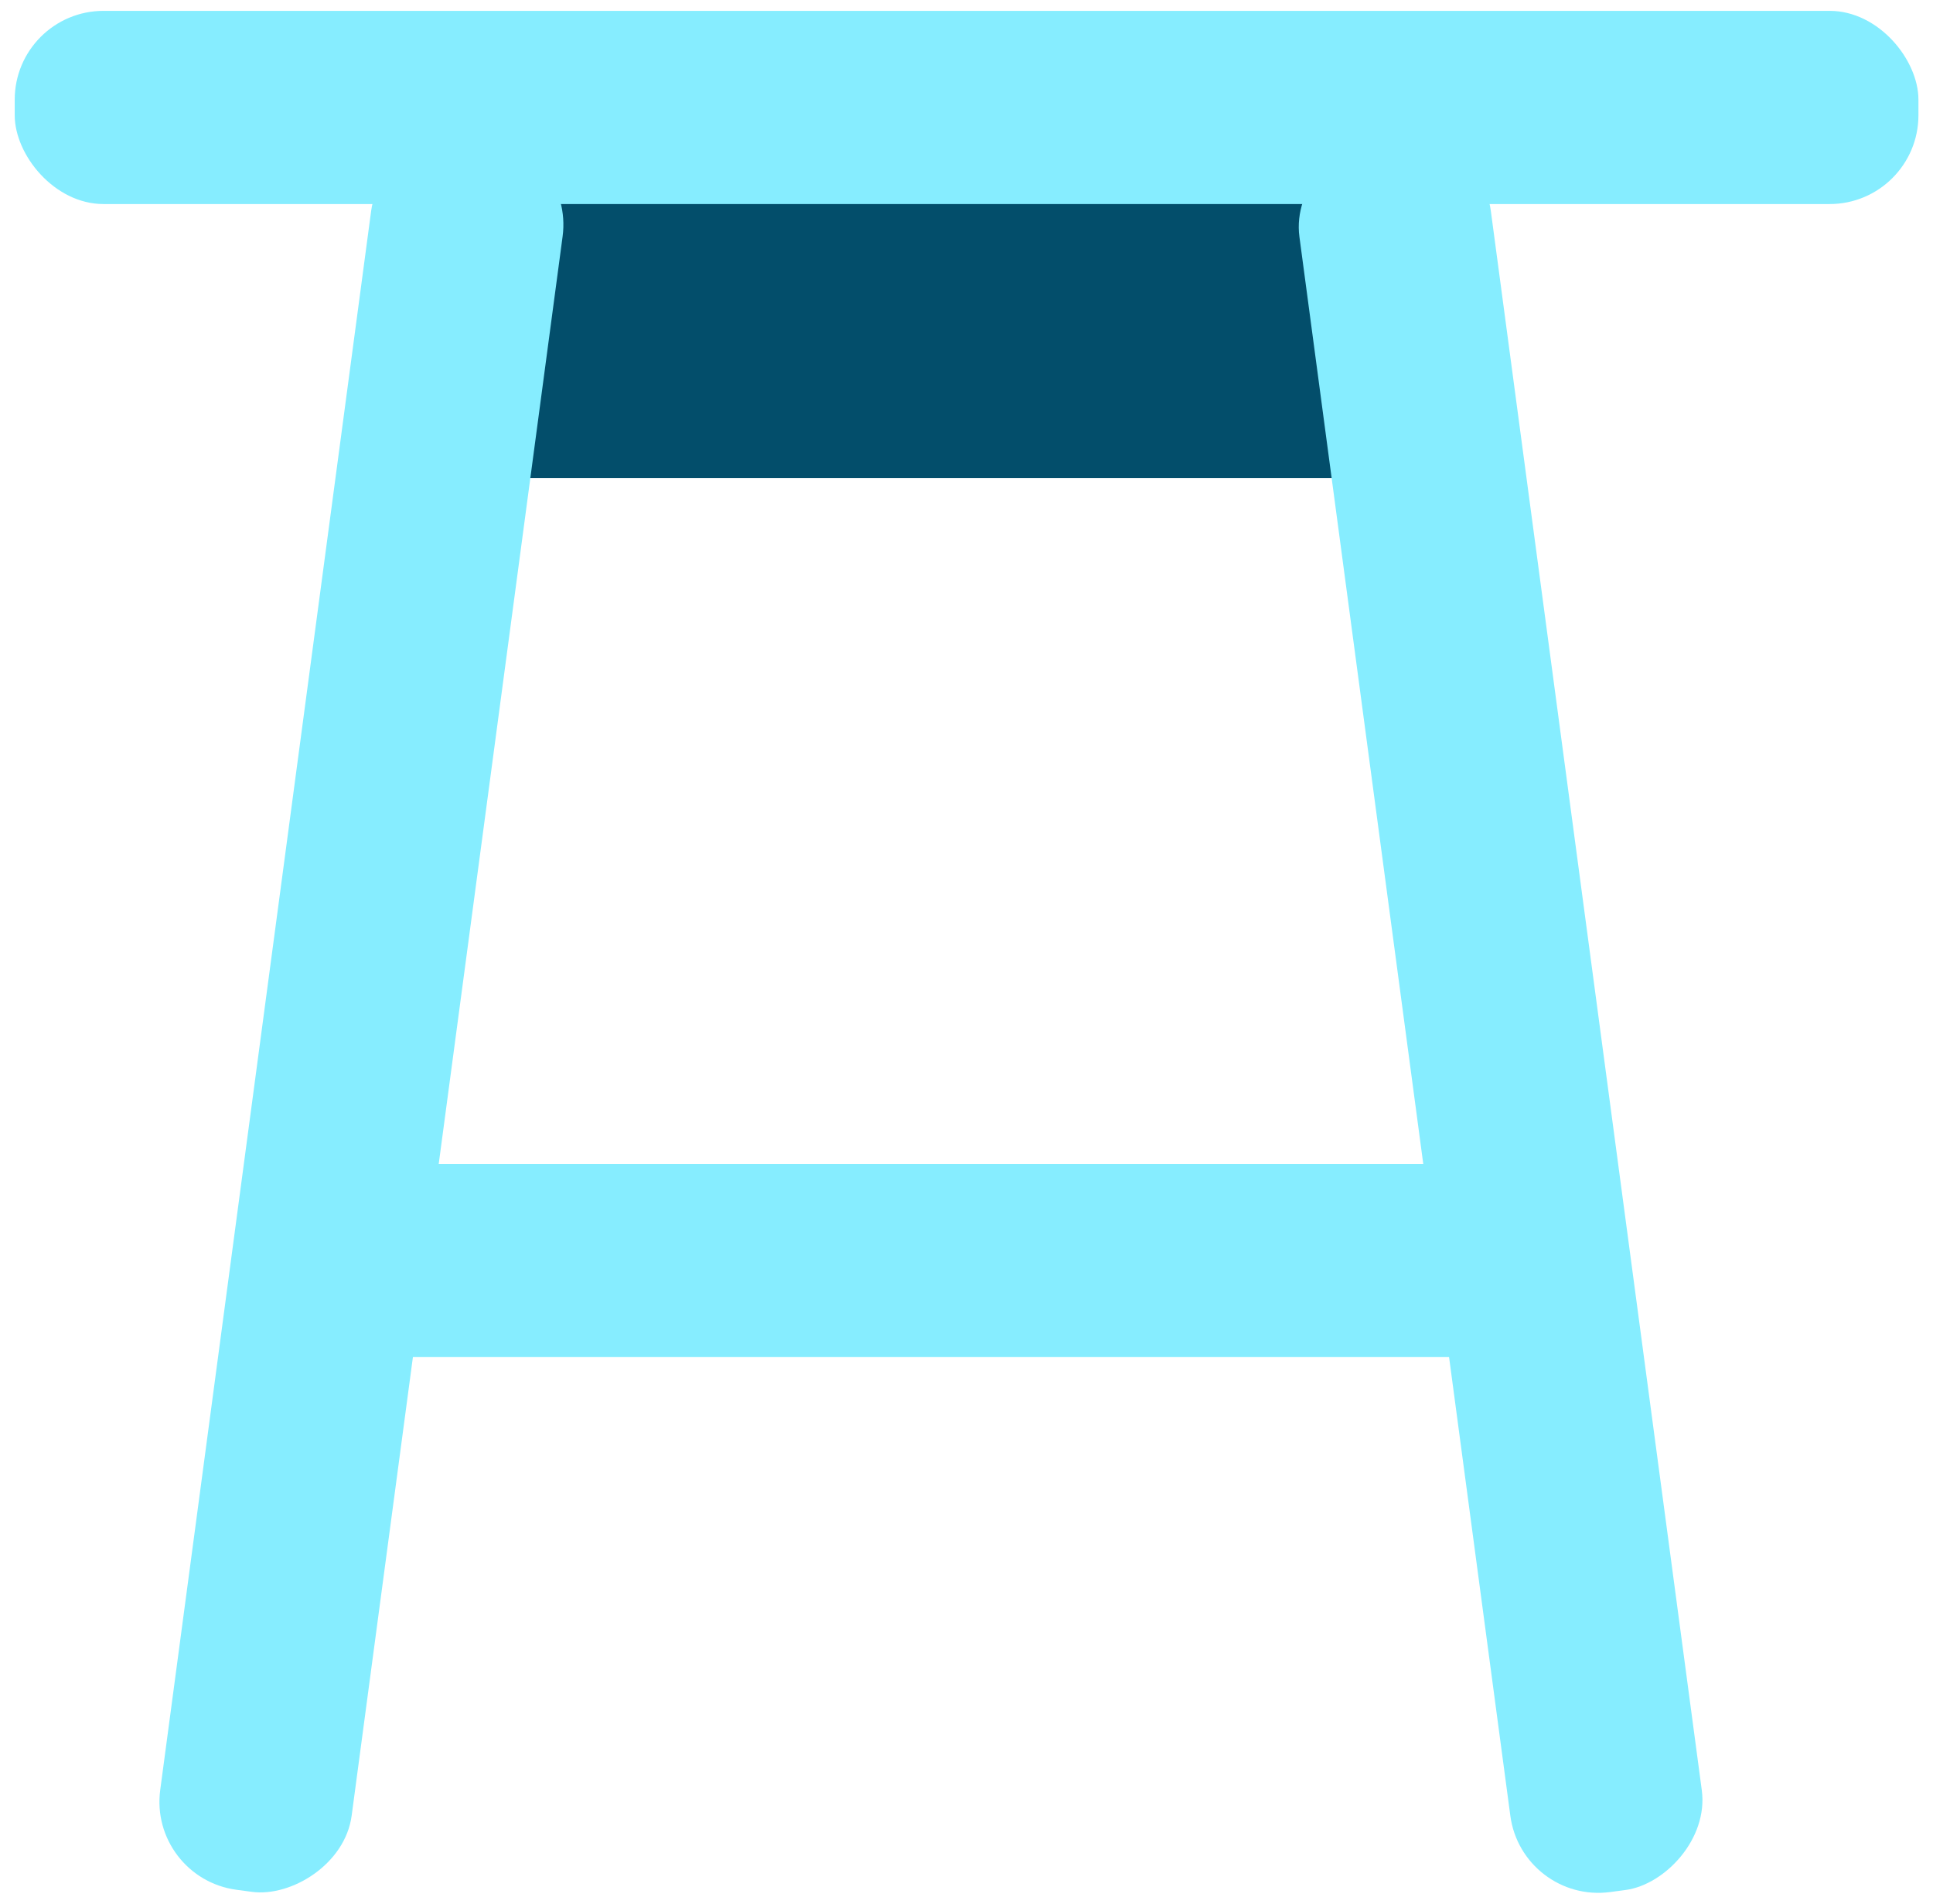 <svg id="fbc60646-c0f7-4e50-8850-afddcd270909" data-name="Layer 1" xmlns="http://www.w3.org/2000/svg" viewBox="0 0 130 128"><rect x="32.16" y="10.45" width="62.3" height="21.69" style="fill:#034e6b"/><rect x="0.99" y="0.73" width="128.03" height="12.99" rx="5.97" style="fill:#86edff"/><rect x="21.09" y="78.26" width="84.32" height="12.99" rx="5.97" style="fill:#86edff"/><rect x="-35.22" y="61.65" width="119.06" height="12.99" rx="5.97" transform="translate(95.07 53.06) rotate(97.61)" style="fill:#86edff"/><rect x="41.39" y="61.65" width="119.06" height="12.99" rx="5.97" transform="translate(155.1 -40.91) rotate(82.39)" style="fill:#86edff"/></svg>